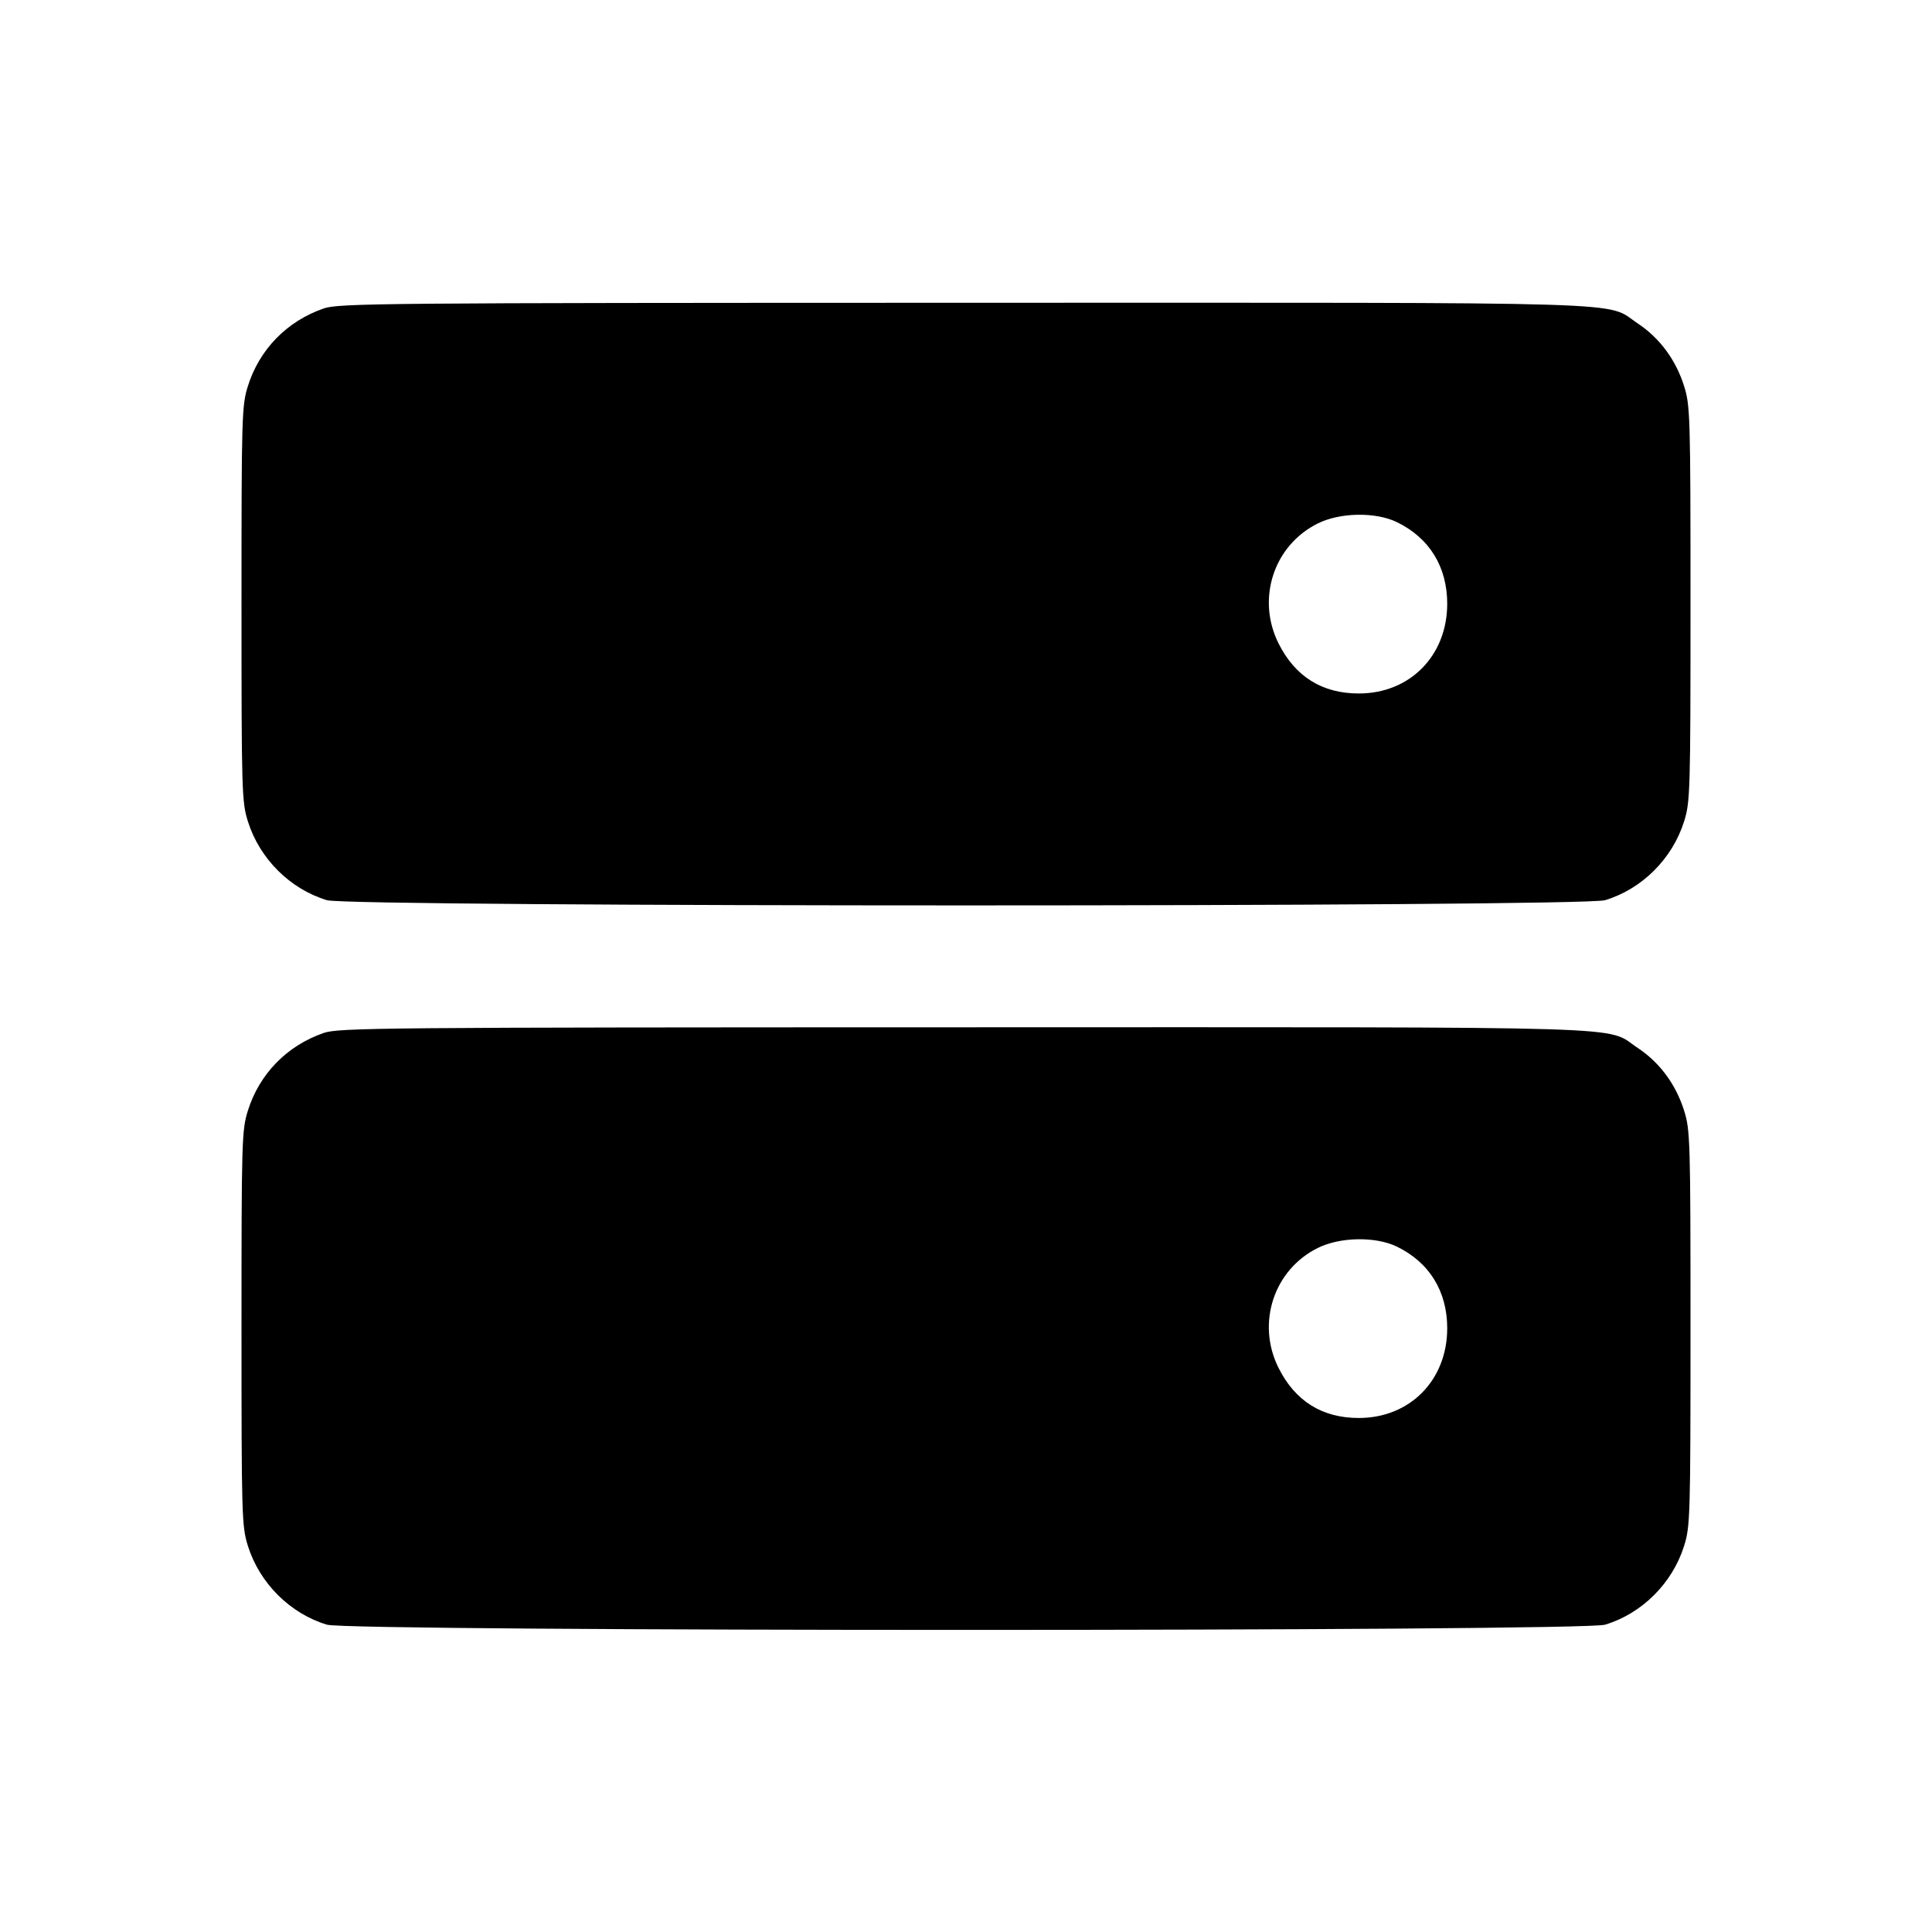 <svg fill="currentColor" viewBox="0 0 256 256" xmlns="http://www.w3.org/2000/svg"><path d="M42.880 40.876 C 38.021 42.563,34.386 46.285,32.855 51.138 C 32.038 53.729,32.000 55.016,32.000 80.000 C 32.000 104.984,32.038 106.271,32.855 108.862 C 34.413 113.799,38.444 117.811,43.323 119.280 C 46.388 120.202,209.612 120.202,212.677 119.280 C 217.556 117.811,221.587 113.799,223.145 108.862 C 223.962 106.271,224.000 104.984,224.000 80.000 C 224.000 55.016,223.962 53.729,223.145 51.138 C 222.051 47.672,219.912 44.784,217.009 42.857 C 212.557 39.901,219.229 40.105,127.826 40.121 C 50.319 40.134,44.877 40.182,42.880 40.876 M185.085 69.180 C 189.395 71.267,191.764 75.104,191.764 80.000 C 191.764 86.876,186.825 91.890,180.053 91.890 C 175.192 91.890,171.615 89.658,169.411 85.248 C 166.460 79.341,168.769 72.272,174.600 69.367 C 177.549 67.897,182.261 67.813,185.085 69.180 M42.880 136.876 C 38.021 138.563,34.386 142.285,32.855 147.138 C 32.038 149.729,32.000 151.016,32.000 176.000 C 32.000 200.984,32.038 202.271,32.855 204.862 C 34.413 209.799,38.444 213.811,43.323 215.280 C 46.388 216.202,209.612 216.202,212.677 215.280 C 217.556 213.811,221.587 209.799,223.145 204.862 C 223.962 202.271,224.000 200.984,224.000 176.000 C 224.000 151.016,223.962 149.729,223.145 147.138 C 222.051 143.672,219.912 140.784,217.009 138.857 C 212.557 135.901,219.229 136.105,127.826 136.121 C 50.319 136.134,44.877 136.182,42.880 136.876 M185.085 165.180 C 189.395 167.267,191.764 171.104,191.764 176.000 C 191.764 182.876,186.825 187.890,180.053 187.890 C 175.192 187.890,171.615 185.658,169.411 181.248 C 166.460 175.341,168.769 168.272,174.600 165.367 C 177.549 163.897,182.261 163.813,185.085 165.180 " stroke="none" fill-rule="evenodd"></path></svg>